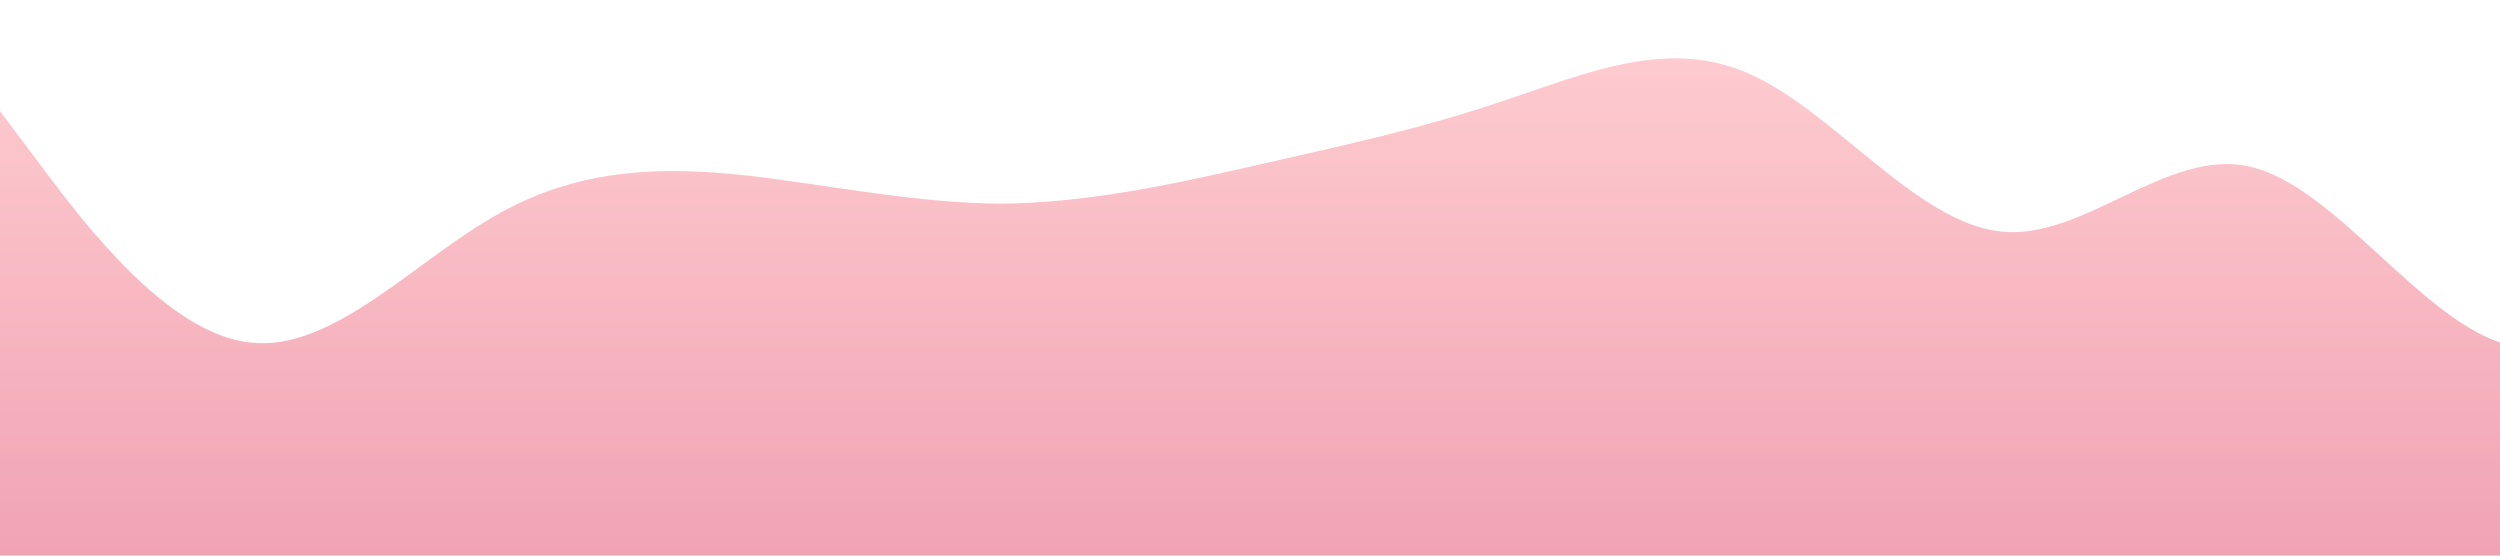 <?xml version="1.0" standalone="no"?>
<svg xmlns:xlink="http://www.w3.org/1999/xlink" id="wave" style="transform:rotate(180deg); transition: 0.3s" viewBox="0 0 1440 320" version="1.1" xmlns="http://www.w3.org/2000/svg"><defs><linearGradient id="sw-gradient-0" x1="0" x2="0" y1="1" y2="0"><stop stop-color="rgba(241, 163, 179, 1)" offset="0%"/><stop stop-color="rgba(254, 206, 210, 1)" offset="100%"/></linearGradient></defs><path style="transform:translate(0, 0px); opacity:1" fill="url(#sw-gradient-0)" d="M0,64L24,96C48,128,96,192,144,197.3C192,203,240,149,288,122.7C336,96,384,96,432,101.3C480,107,528,117,576,117.3C624,117,672,107,720,96C768,85,816,75,864,58.7C912,43,960,21,1008,42.7C1056,64,1104,128,1152,133.3C1200,139,1248,85,1296,96C1344,107,1392,181,1440,197.3C1488,213,1536,171,1584,144C1632,117,1680,107,1728,112C1776,117,1824,139,1872,128C1920,117,1968,75,2016,48C2064,21,2112,11,2160,16C2208,21,2256,43,2304,80C2352,117,2400,171,2448,208C2496,245,2544,267,2592,272C2640,277,2688,267,2736,234.7C2784,203,2832,149,2880,149.3C2928,149,2976,203,3024,192C3072,181,3120,107,3168,96C3216,85,3264,139,3312,181.3C3360,224,3408,256,3432,272L3456,288L3456,320L3432,320C3408,320,3360,320,3312,320C3264,320,3216,320,3168,320C3120,320,3072,320,3024,320C2976,320,2928,320,2880,320C2832,320,2784,320,2736,320C2688,320,2640,320,2592,320C2544,320,2496,320,2448,320C2400,320,2352,320,2304,320C2256,320,2208,320,2160,320C2112,320,2064,320,2016,320C1968,320,1920,320,1872,320C1824,320,1776,320,1728,320C1680,320,1632,320,1584,320C1536,320,1488,320,1440,320C1392,320,1344,320,1296,320C1248,320,1200,320,1152,320C1104,320,1056,320,1008,320C960,320,912,320,864,320C816,320,768,320,720,320C672,320,624,320,576,320C528,320,480,320,432,320C384,320,336,320,288,320C240,320,192,320,144,320C96,320,48,320,24,320L0,320Z"/></svg>